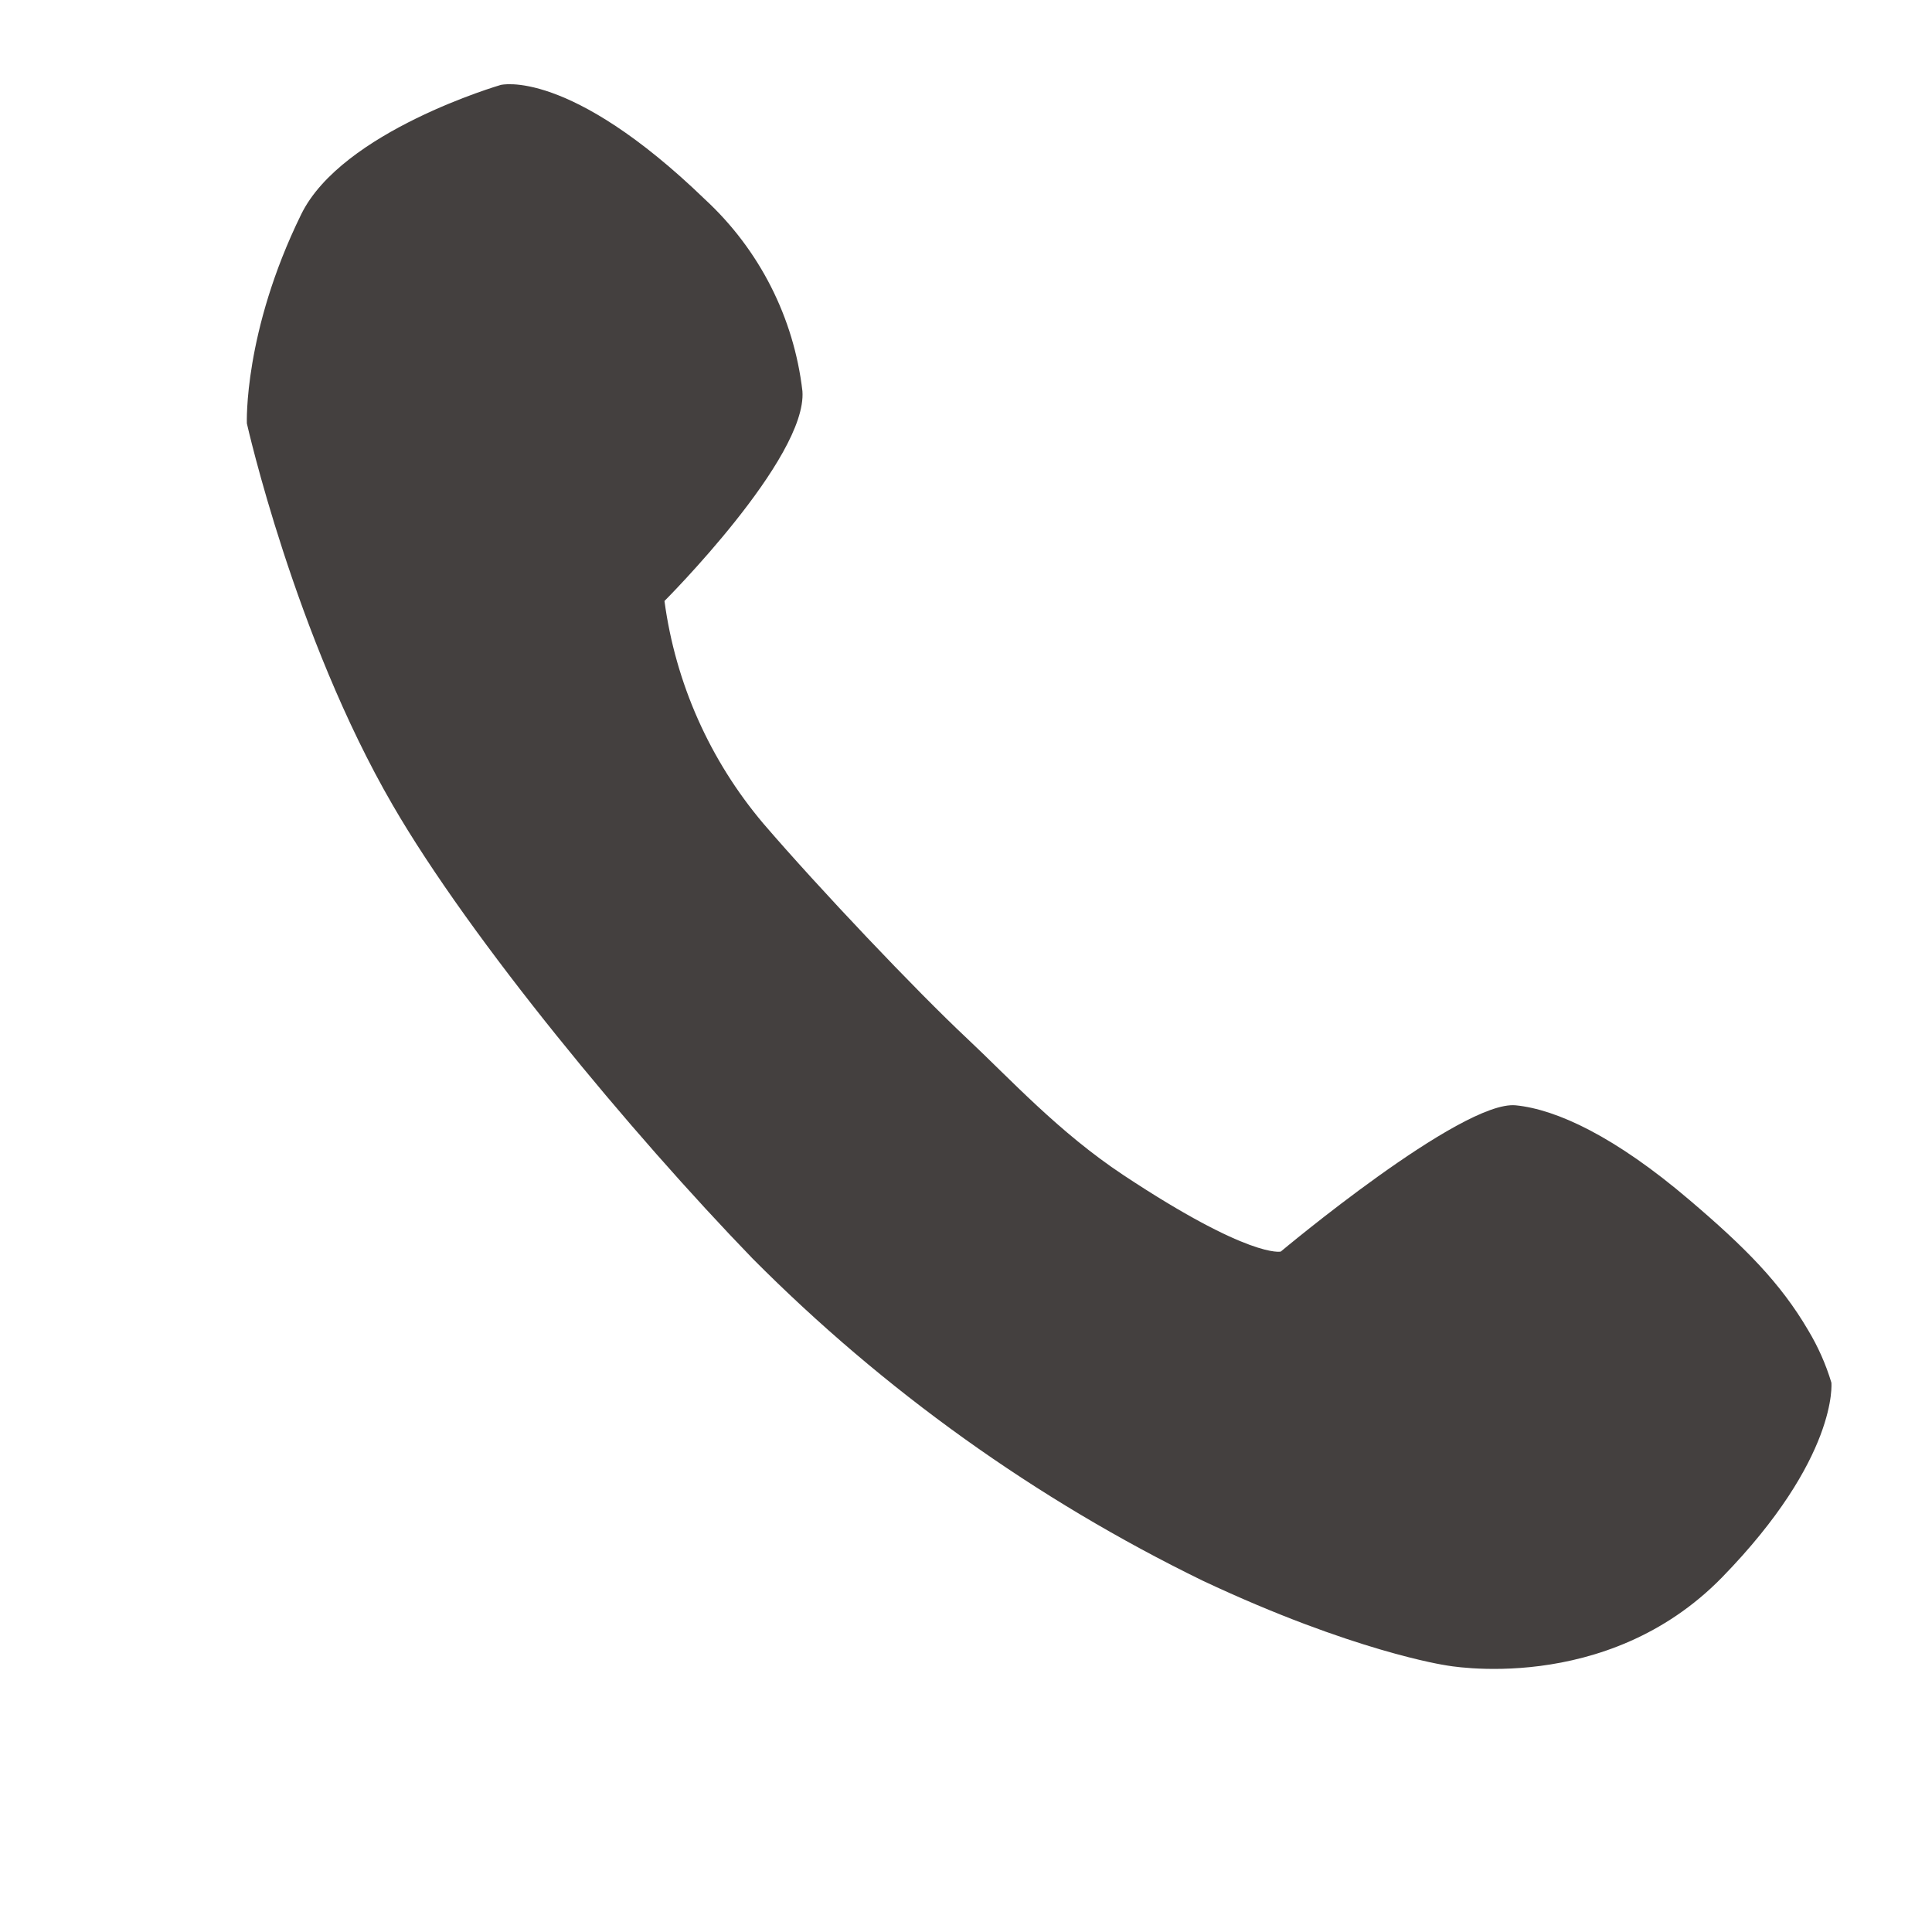 <svg width="27" height="27" viewBox="0 0 27 27" fill="none" xmlns="http://www.w3.org/2000/svg">
<path fill-rule="evenodd" clip-rule="evenodd" d="M3.45 5.917C3.45 5.917 3.401 4.644 4.209 2.996C4.779 1.831 6.998 1.187 6.998 1.187C6.998 1.187 7.947 0.946 9.854 2.788C10.613 3.49 11.095 4.439 11.214 5.466C11.283 6.402 9.286 8.399 9.286 8.399C9.44 9.545 9.919 10.623 10.666 11.507C11.45 12.42 12.802 13.844 13.511 14.509C14.118 15.079 14.796 15.823 15.698 16.421C17.473 17.597 17.899 17.491 17.899 17.491C17.899 17.491 20.426 15.373 21.183 15.447C21.757 15.505 22.572 15.884 23.613 16.772C24.386 17.43 24.881 17.927 25.27 18.591C25.408 18.821 25.517 19.066 25.594 19.323C25.594 19.323 25.695 20.373 24.064 22.046C22.44 23.707 20.201 23.272 20.201 23.272C20.201 23.272 18.913 23.081 16.807 22.09C14.475 20.953 12.351 19.432 10.521 17.592C8.815 15.829 6.577 13.131 5.489 11.253C4.118 8.893 3.45 5.917 3.45 5.917Z" fill="#44403F"/>
</svg>

